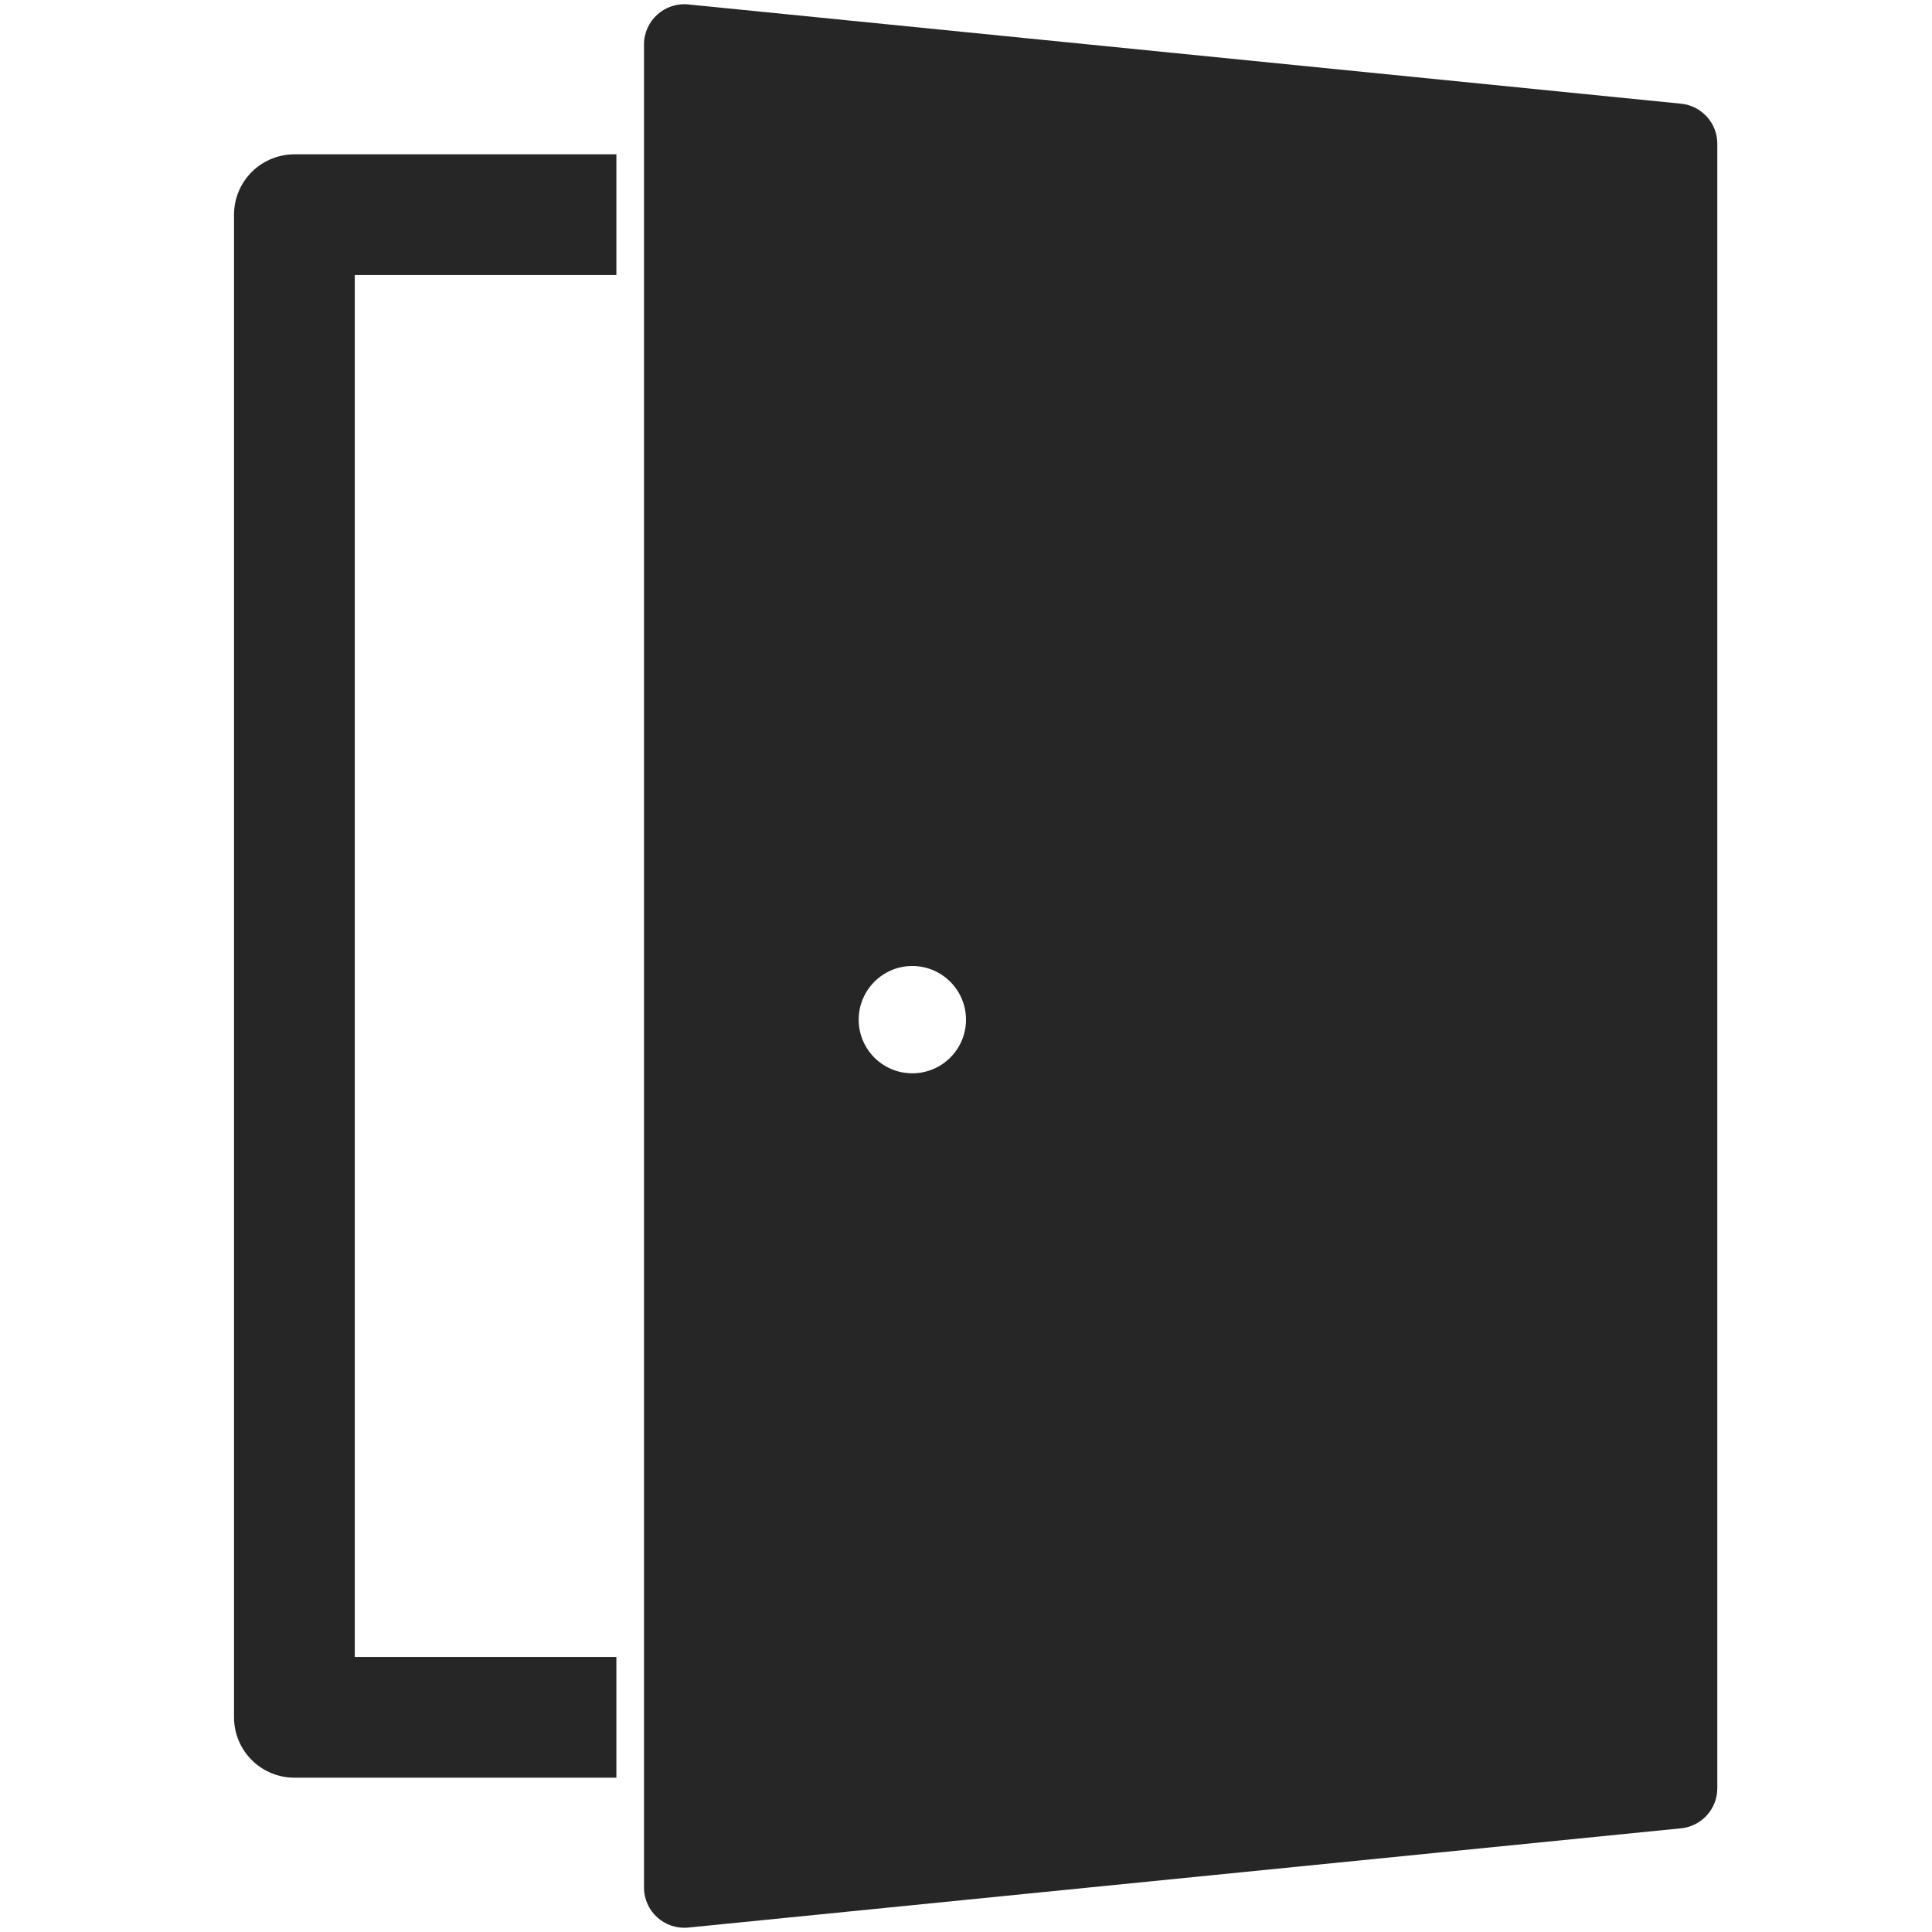 <svg width="24" height="24" viewBox="0 0 24 24" fill="none" xmlns="http://www.w3.org/2000/svg">
<path fill-rule="evenodd" clip-rule="evenodd" d="M21.333 1.786C21.333 1.529 21.139 1.314 20.883 1.288L8.55 0.055C8.255 0.026 8 0.257 8 0.552V23.448C8 23.743 8.255 23.974 8.55 23.945L20.883 22.712C21.139 22.686 21.333 22.471 21.333 22.214V1.786ZM11.333 13.333C11.701 13.333 12 13.035 12 12.667C12 12.299 11.701 12 11.333 12C10.965 12 10.667 12.299 10.667 12.667C10.667 13.035 10.965 13.333 11.333 13.333Z" fill="black" fill-opacity="0.851"/>
<path d="M7.657 2.667H3.657V21.333H7.657" stroke="black" stroke-opacity="0.851" stroke-width="1.5" stroke-linejoin="round"/>
</svg>

